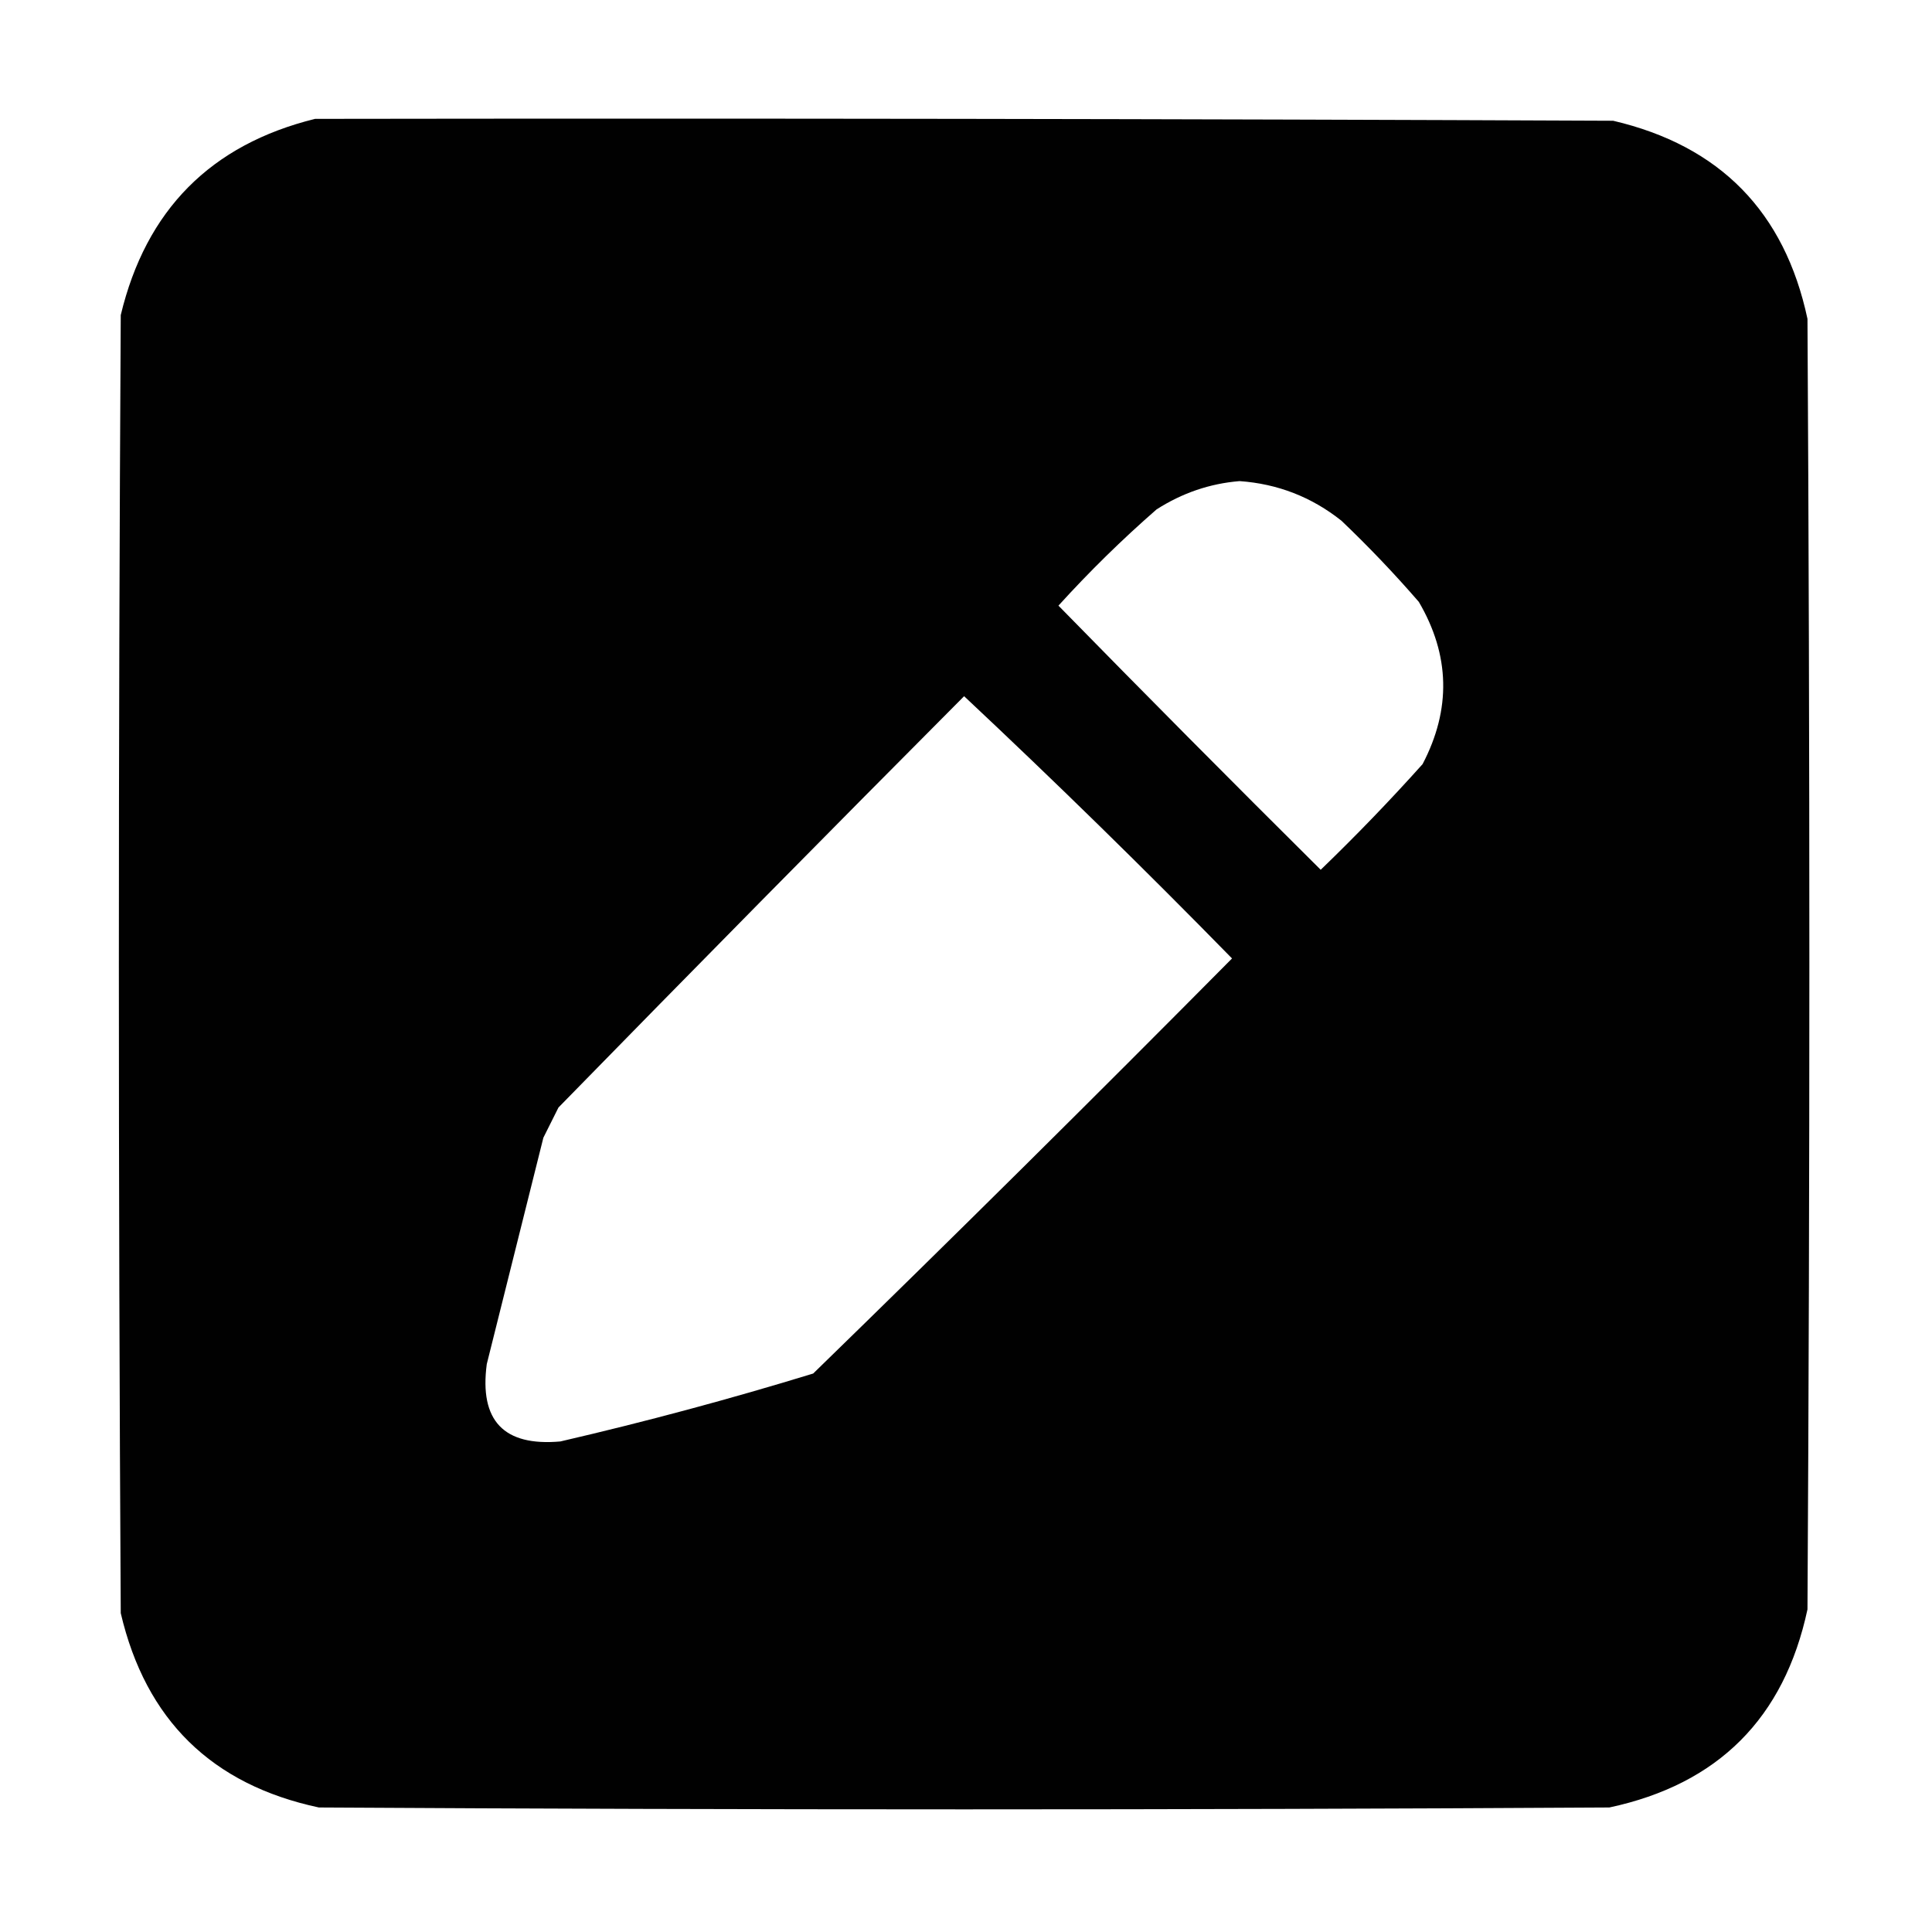 <?xml version="1.0" encoding="UTF-8"?>
<!DOCTYPE svg PUBLIC "-//W3C//DTD SVG 1.1//EN" "http://www.w3.org/Graphics/SVG/1.1/DTD/svg11.dtd">
<svg xmlns="http://www.w3.org/2000/svg" version="1.1" width="512px" height="512px" style="shape-rendering:geometricPrecision; text-rendering:geometricPrecision; image-rendering:optimizeQuality; fill-rule:evenodd; clip-rule:evenodd" xmlns:xlink="http://www.w3.org/1999/xlink">
<g><path style="opacity:0.995" fill="#000000" d="M 83.5,31.5 C 198.167,31.333 312.834,31.5 427.5,32C 455.784,38.617 472.951,56.117 479,84.5C 479.667,198.5 479.667,312.5 479,426.5C 472.833,455.333 455.333,472.833 426.5,479C 312.5,479.667 198.5,479.667 84.5,479C 56.117,472.951 38.617,455.784 32,427.5C 31.333,312.833 31.333,198.167 32,83.5C 38.681,55.653 55.848,38.319 83.5,31.5 Z M 328.5,127.5 C 338.591,128.213 347.591,131.713 355.5,138C 362.698,144.864 369.532,152.03 376,159.5C 384.277,173.613 384.61,187.946 377,202.5C 368.364,212.137 359.364,221.47 350,230.5C 326.653,207.32 303.486,183.986 280.5,160.5C 288.683,151.484 297.349,142.984 306.5,135C 313.31,130.64 320.643,128.14 328.5,127.5 Z M 255.5,184.5 C 279.582,207.081 303.249,230.247 326.5,254C 289.806,291.028 252.806,327.695 215.5,364C 193.407,370.774 171.074,376.774 148.5,382C 133.505,383.337 127.005,376.504 129,361.5C 134,341.5 139,321.5 144,301.5C 145.333,298.833 146.667,296.167 148,293.5C 183.674,256.993 219.507,220.66 255.5,184.5 Z"/></g>
</svg>

